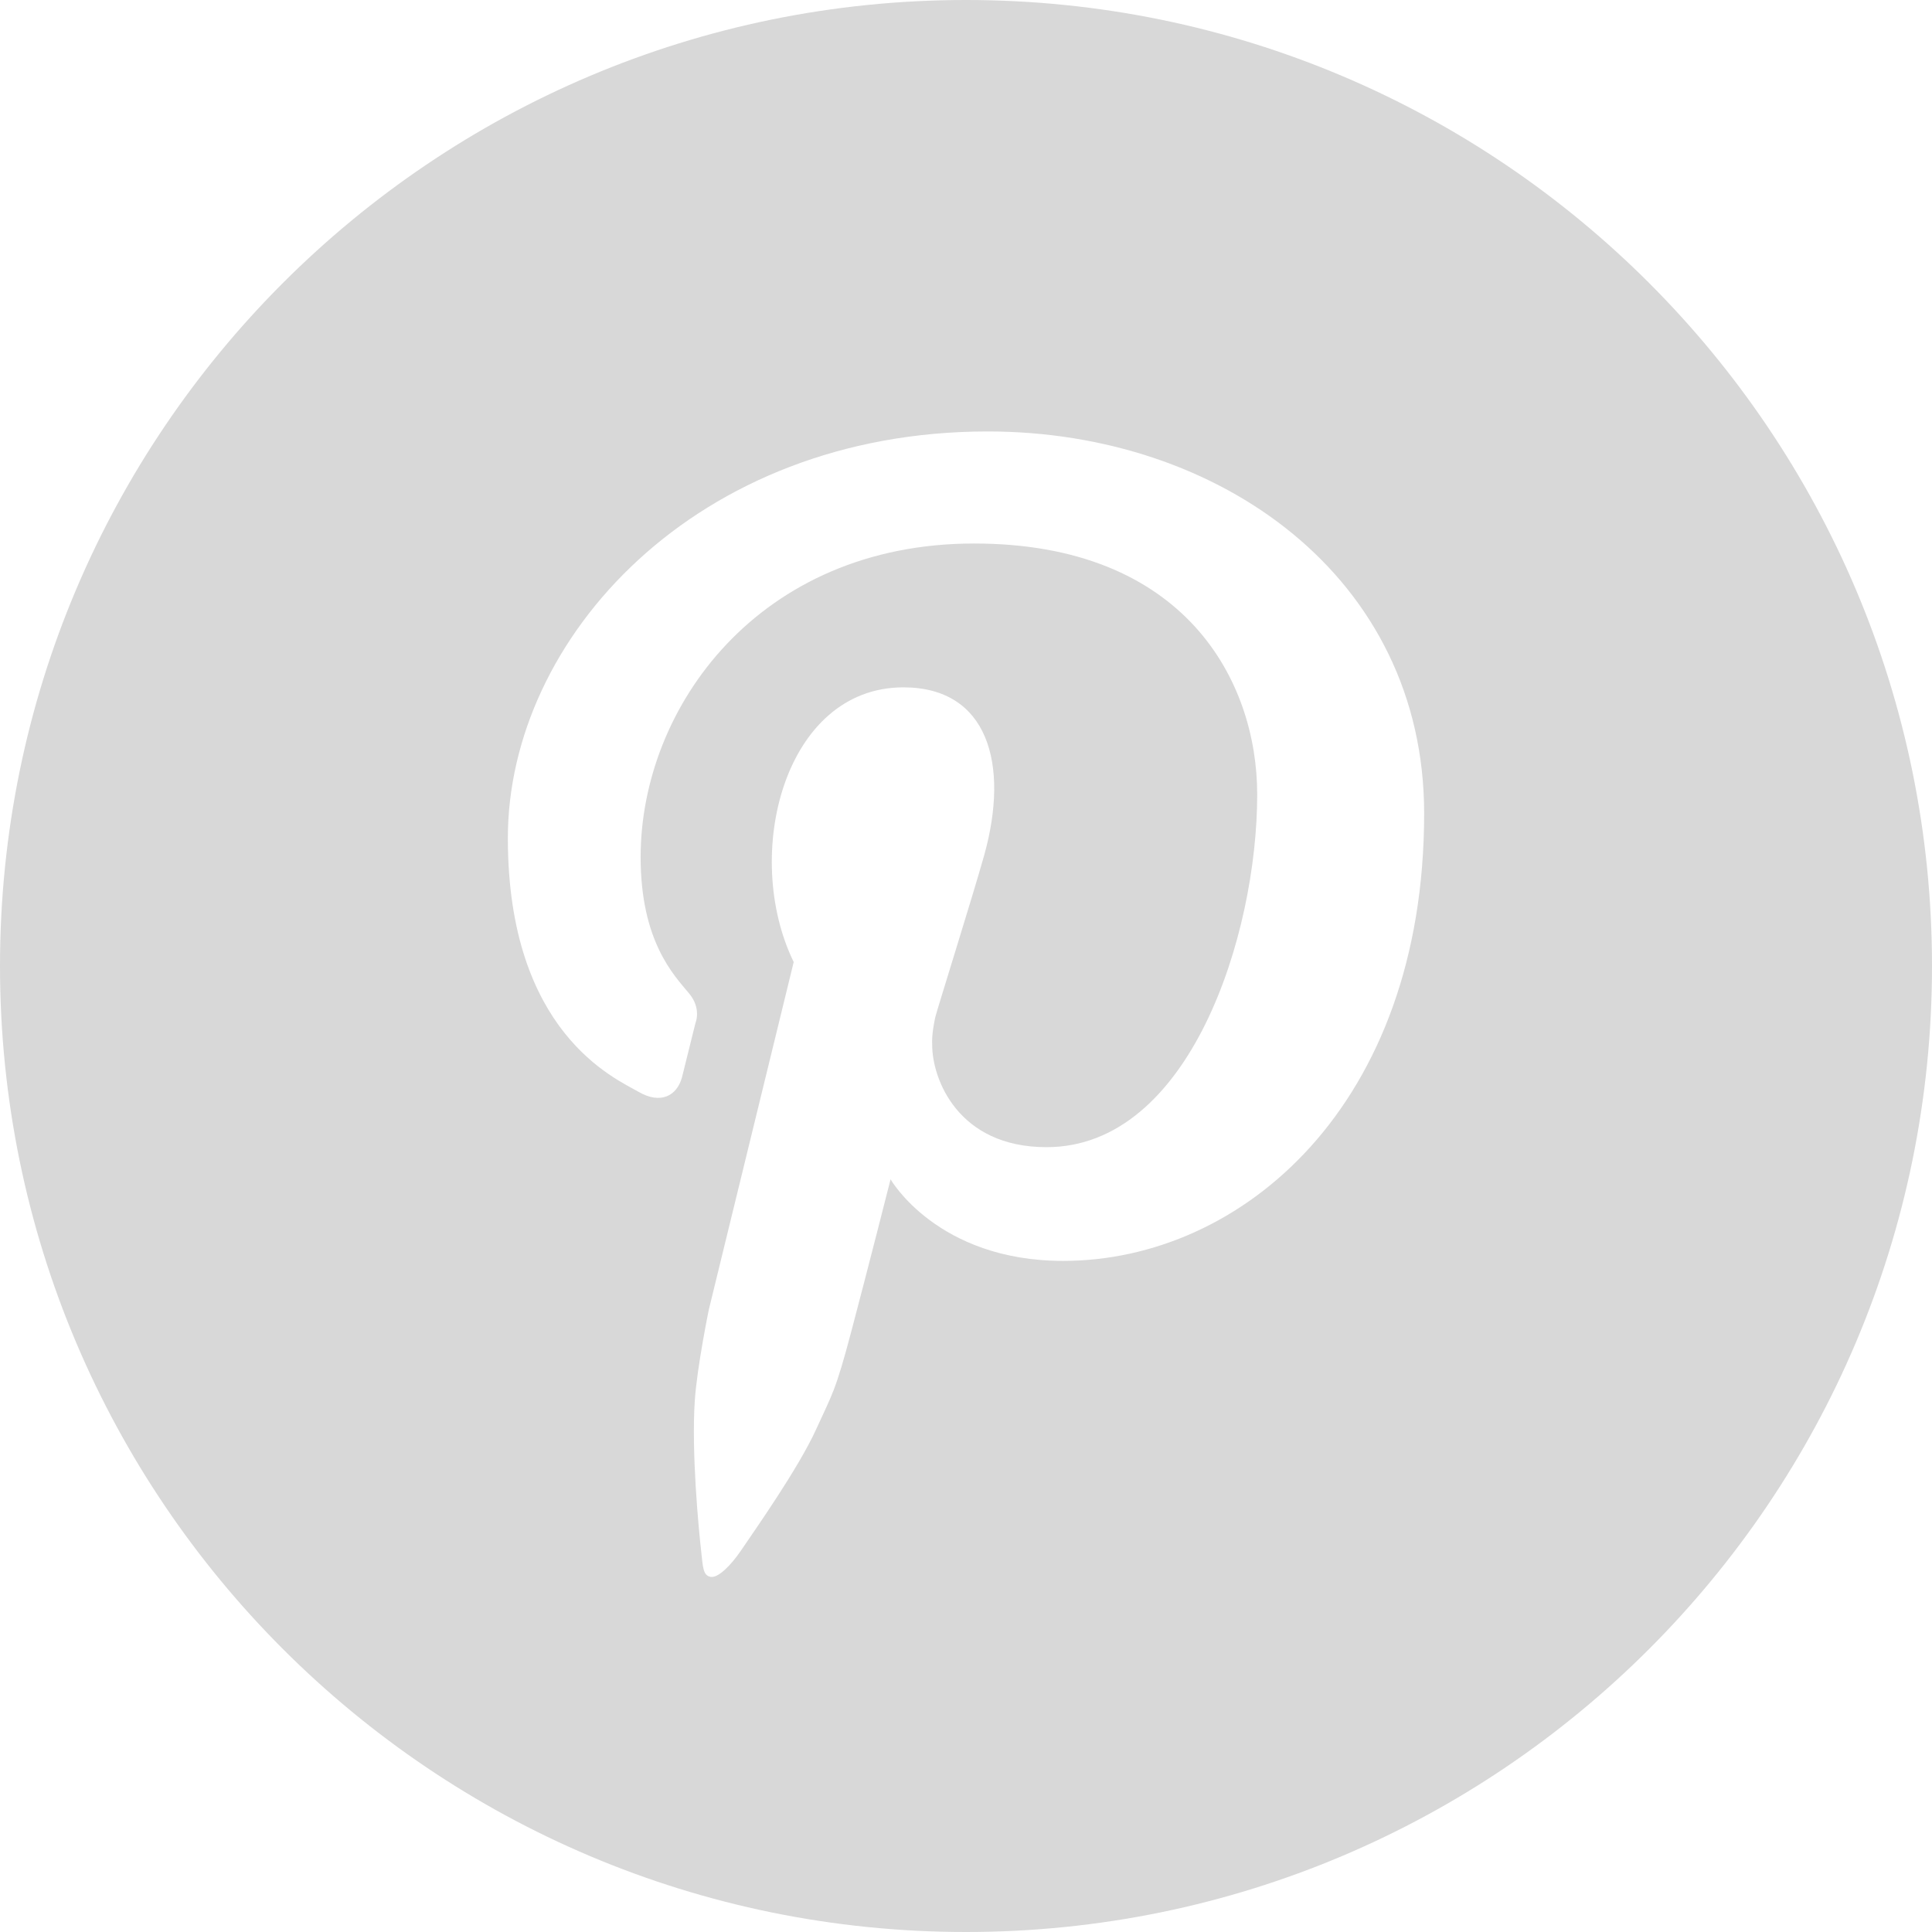 <?xml version="1.0" encoding="UTF-8" standalone="no"?>
<svg width="22px" height="22px" viewBox="0 0 22 22" version="1.1" xmlns="http://www.w3.org/2000/svg" xmlns:xlink="http://www.w3.org/1999/xlink">
    <!-- Generator: Sketch 49 (51002) - http://www.bohemiancoding.com/sketch -->
    <title>Artboard 2</title>
    <desc>Created with Sketch.</desc>
    <defs></defs>
    <g id="Artboard-2" stroke="none" stroke-width="1" fill="none" fill-rule="evenodd">
        <path d="M11,22 C4.925,22 0,17.075 0,11 C0,4.925 4.925,0 11,0 C17.075,0 22,4.925 22,11 C22,17.075 17.075,22 11,22 Z M11.248,4.913 C7.924,4.913 5.783,7.269 5.783,9.543 C5.783,11.761 7.01,12.282 7.268,12.431 C7.525,12.581 7.707,12.476 7.765,12.271 L7.919,11.651 C7.919,11.651 7.991,11.487 7.849,11.315 C7.673,11.104 7.295,10.719 7.295,9.76 C7.295,8.051 8.645,6.189 11.092,6.189 C13.493,6.189 14.316,7.753 14.316,9.047 C14.316,10.656 13.545,13.063 11.917,13.063 C10.906,13.063 10.615,12.283 10.615,11.901 C10.609,11.772 10.638,11.642 10.651,11.58 C10.664,11.519 11.075,10.21 11.206,9.743 C11.499,8.698 11.248,7.827 10.287,7.827 C8.931,7.827 8.444,9.735 9.038,10.955 L8.071,14.915 C8.071,14.915 7.938,15.563 7.912,15.946 C7.872,16.533 7.955,17.402 7.984,17.661 C8.005,17.849 8.005,17.939 8.091,17.956 C8.176,17.972 8.322,17.827 8.44,17.653 C8.588,17.434 9.09,16.724 9.295,16.273 C9.477,15.87 9.51,15.859 9.698,15.146 C9.887,14.432 10.141,13.429 10.141,13.429 C10.141,13.429 10.672,14.358 12.106,14.358 C14.144,14.358 16.217,12.583 16.217,9.263 C16.217,6.573 13.887,4.913 11.248,4.913 Z" id="Combined-Shape" fill="#D8D8D8"></path>
    </g>
</svg>